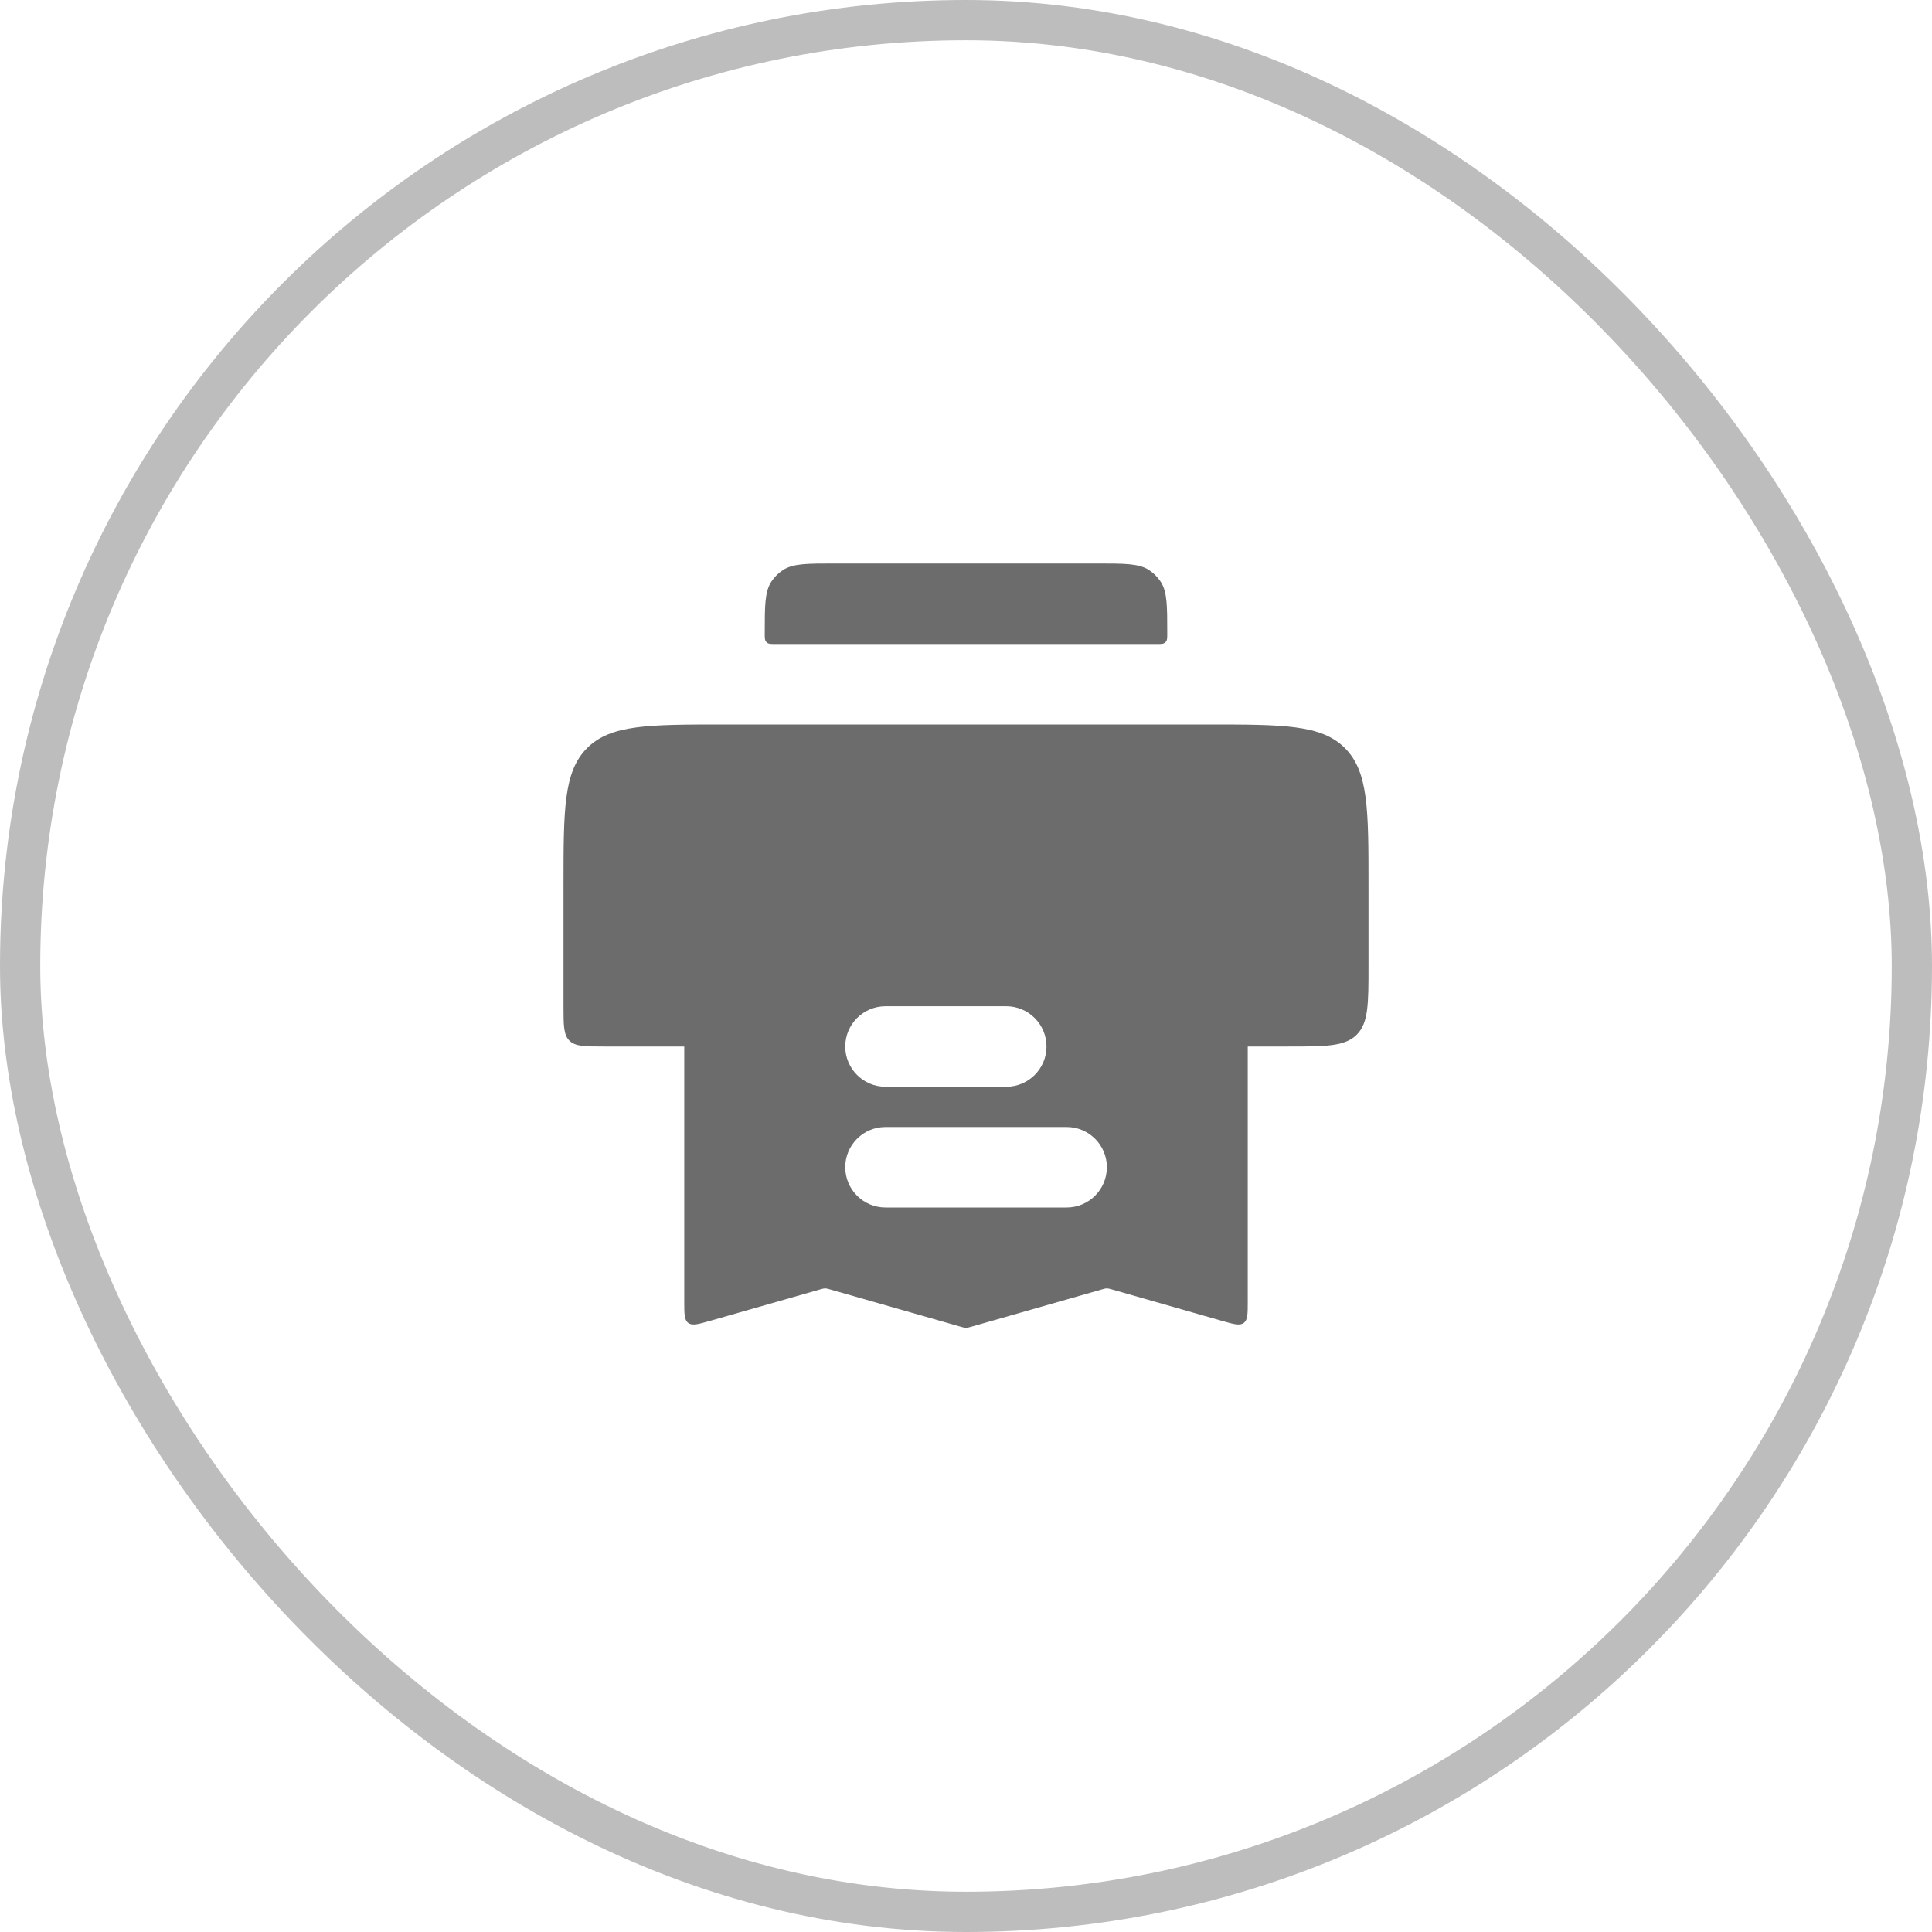 <svg width="48" height="48" viewBox="0 0 48 48" fill="none" xmlns="http://www.w3.org/2000/svg">
<rect x="0.5" y="0.5" width="47" height="47" rx="23.5" stroke="#BDBDBD"/>
<path d="M30 18H18C16.114 18 15.172 18 14.586 18.586C14 19.172 14 20.114 14 22V25C14 25.471 14 25.707 14.146 25.854C14.293 26 14.529 26 15 26H19.7C19.841 26 19.912 26 19.956 25.956C20 25.912 20 25.841 20 25.7V25.5C20 24.557 20 24.086 20.293 23.793C20.586 23.5 21.057 23.5 22 23.5H26C26.943 23.5 27.414 23.5 27.707 23.793C28 24.086 28 24.557 28 25.5V25.7C28 25.841 28 25.912 28.044 25.956C28.088 26 28.159 26 28.3 26H32C32.943 26 33.414 26 33.707 25.707C34 25.414 34 24.943 34 24V22C34 20.114 34 19.172 33.414 18.586C32.828 18 31.886 18 30 18Z" fill="#6C6C6C"/>
<path d="M19 15.739C19 15.047 19 14.701 19.164 14.451C19.239 14.337 19.337 14.239 19.451 14.164C19.701 14 20.047 14 20.739 14H27.261C27.953 14 28.299 14 28.549 14.164C28.663 14.239 28.761 14.337 28.836 14.451C29 14.701 29 15.047 29 15.739C29 15.843 29 15.895 28.975 15.932C28.964 15.95 28.95 15.964 28.932 15.975C28.895 16 28.843 16 28.739 16H19.261C19.157 16 19.105 16 19.068 15.975C19.05 15.964 19.036 15.95 19.025 15.932C19 15.895 19 15.843 19 15.739Z" fill="#6C6C6C"/>
<path fill-rule="evenodd" clip-rule="evenodd" d="M17 32.337V25C17 24.057 17 23.586 17.293 23.293C17.586 23 18.057 23 19 23L29 23H29C29.943 23 30.414 23 30.707 23.293C31 23.586 31 24.057 31 25V32.337C31 32.641 31 32.793 30.901 32.868C30.801 32.943 30.655 32.901 30.363 32.818L30.363 32.818L30.363 32.818L27.637 32.039C27.569 32.02 27.535 32.01 27.5 32.01C27.465 32.01 27.431 32.02 27.363 32.039L24.137 32.961C24.069 32.98 24.035 32.99 24 32.99C23.965 32.99 23.931 32.98 23.863 32.961L20.637 32.039C20.569 32.02 20.535 32.01 20.5 32.01C20.465 32.01 20.431 32.02 20.363 32.039L17.637 32.818L17.637 32.818L17.637 32.818C17.345 32.901 17.199 32.943 17.099 32.868C17 32.793 17 32.641 17 32.337ZM21 26C21 25.448 21.448 25 22 25L25 25C25.552 25 26 25.448 26 26C26 26.552 25.552 27 25 27L22 27C21.448 27 21 26.552 21 26ZM22 28C21.448 28 21 28.448 21 29C21 29.552 21.448 30 22 30L26.5 30C27.052 30 27.5 29.552 27.5 29C27.5 28.448 27.052 28 26.5 28L22 28Z" fill="#6C6C6C"/>
</svg>
